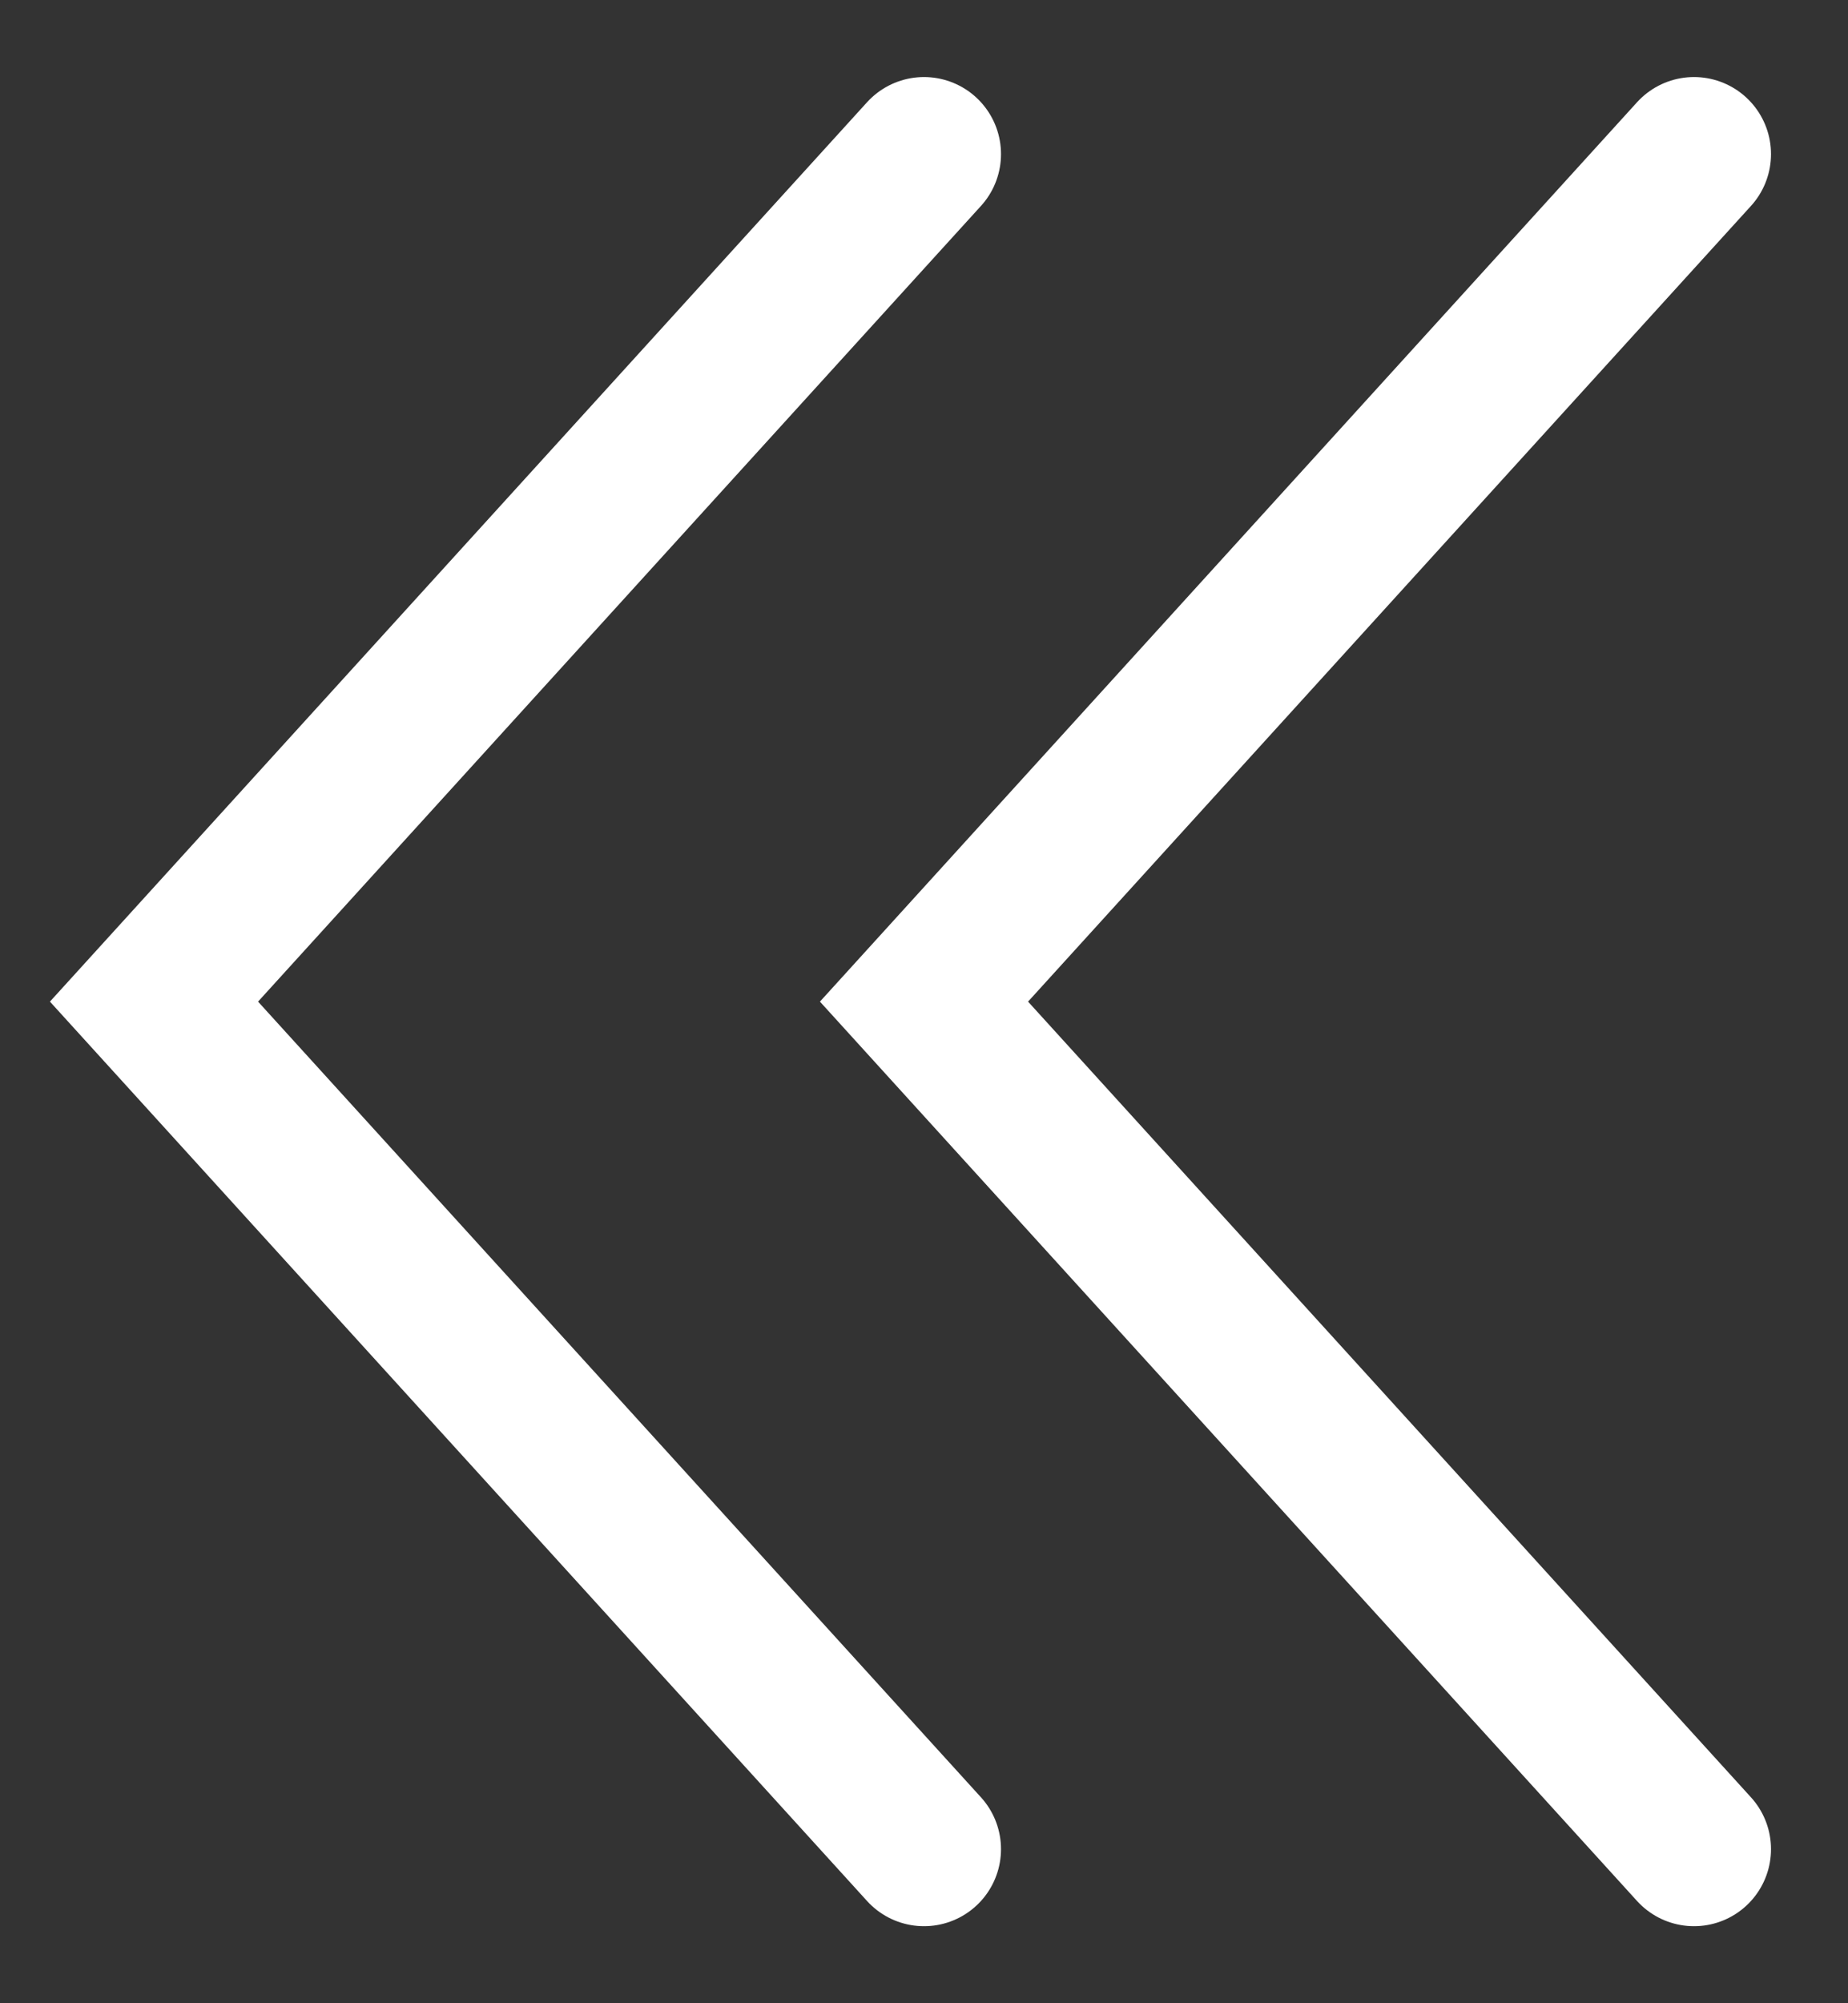 <svg width="12" height="13" viewBox="0 0 12 13" fill="none" xmlns="http://www.w3.org/2000/svg">
<rect x="0" y="0" width="12" height="13" fill="#333333" stroke="none"/>
<path d="M11 1L6 6.5L11 12" stroke="white" stroke-linecap="round"/>
<path d="M6 1L1 6.5L6 12" stroke="white" stroke-linecap="round"/>
</svg>

